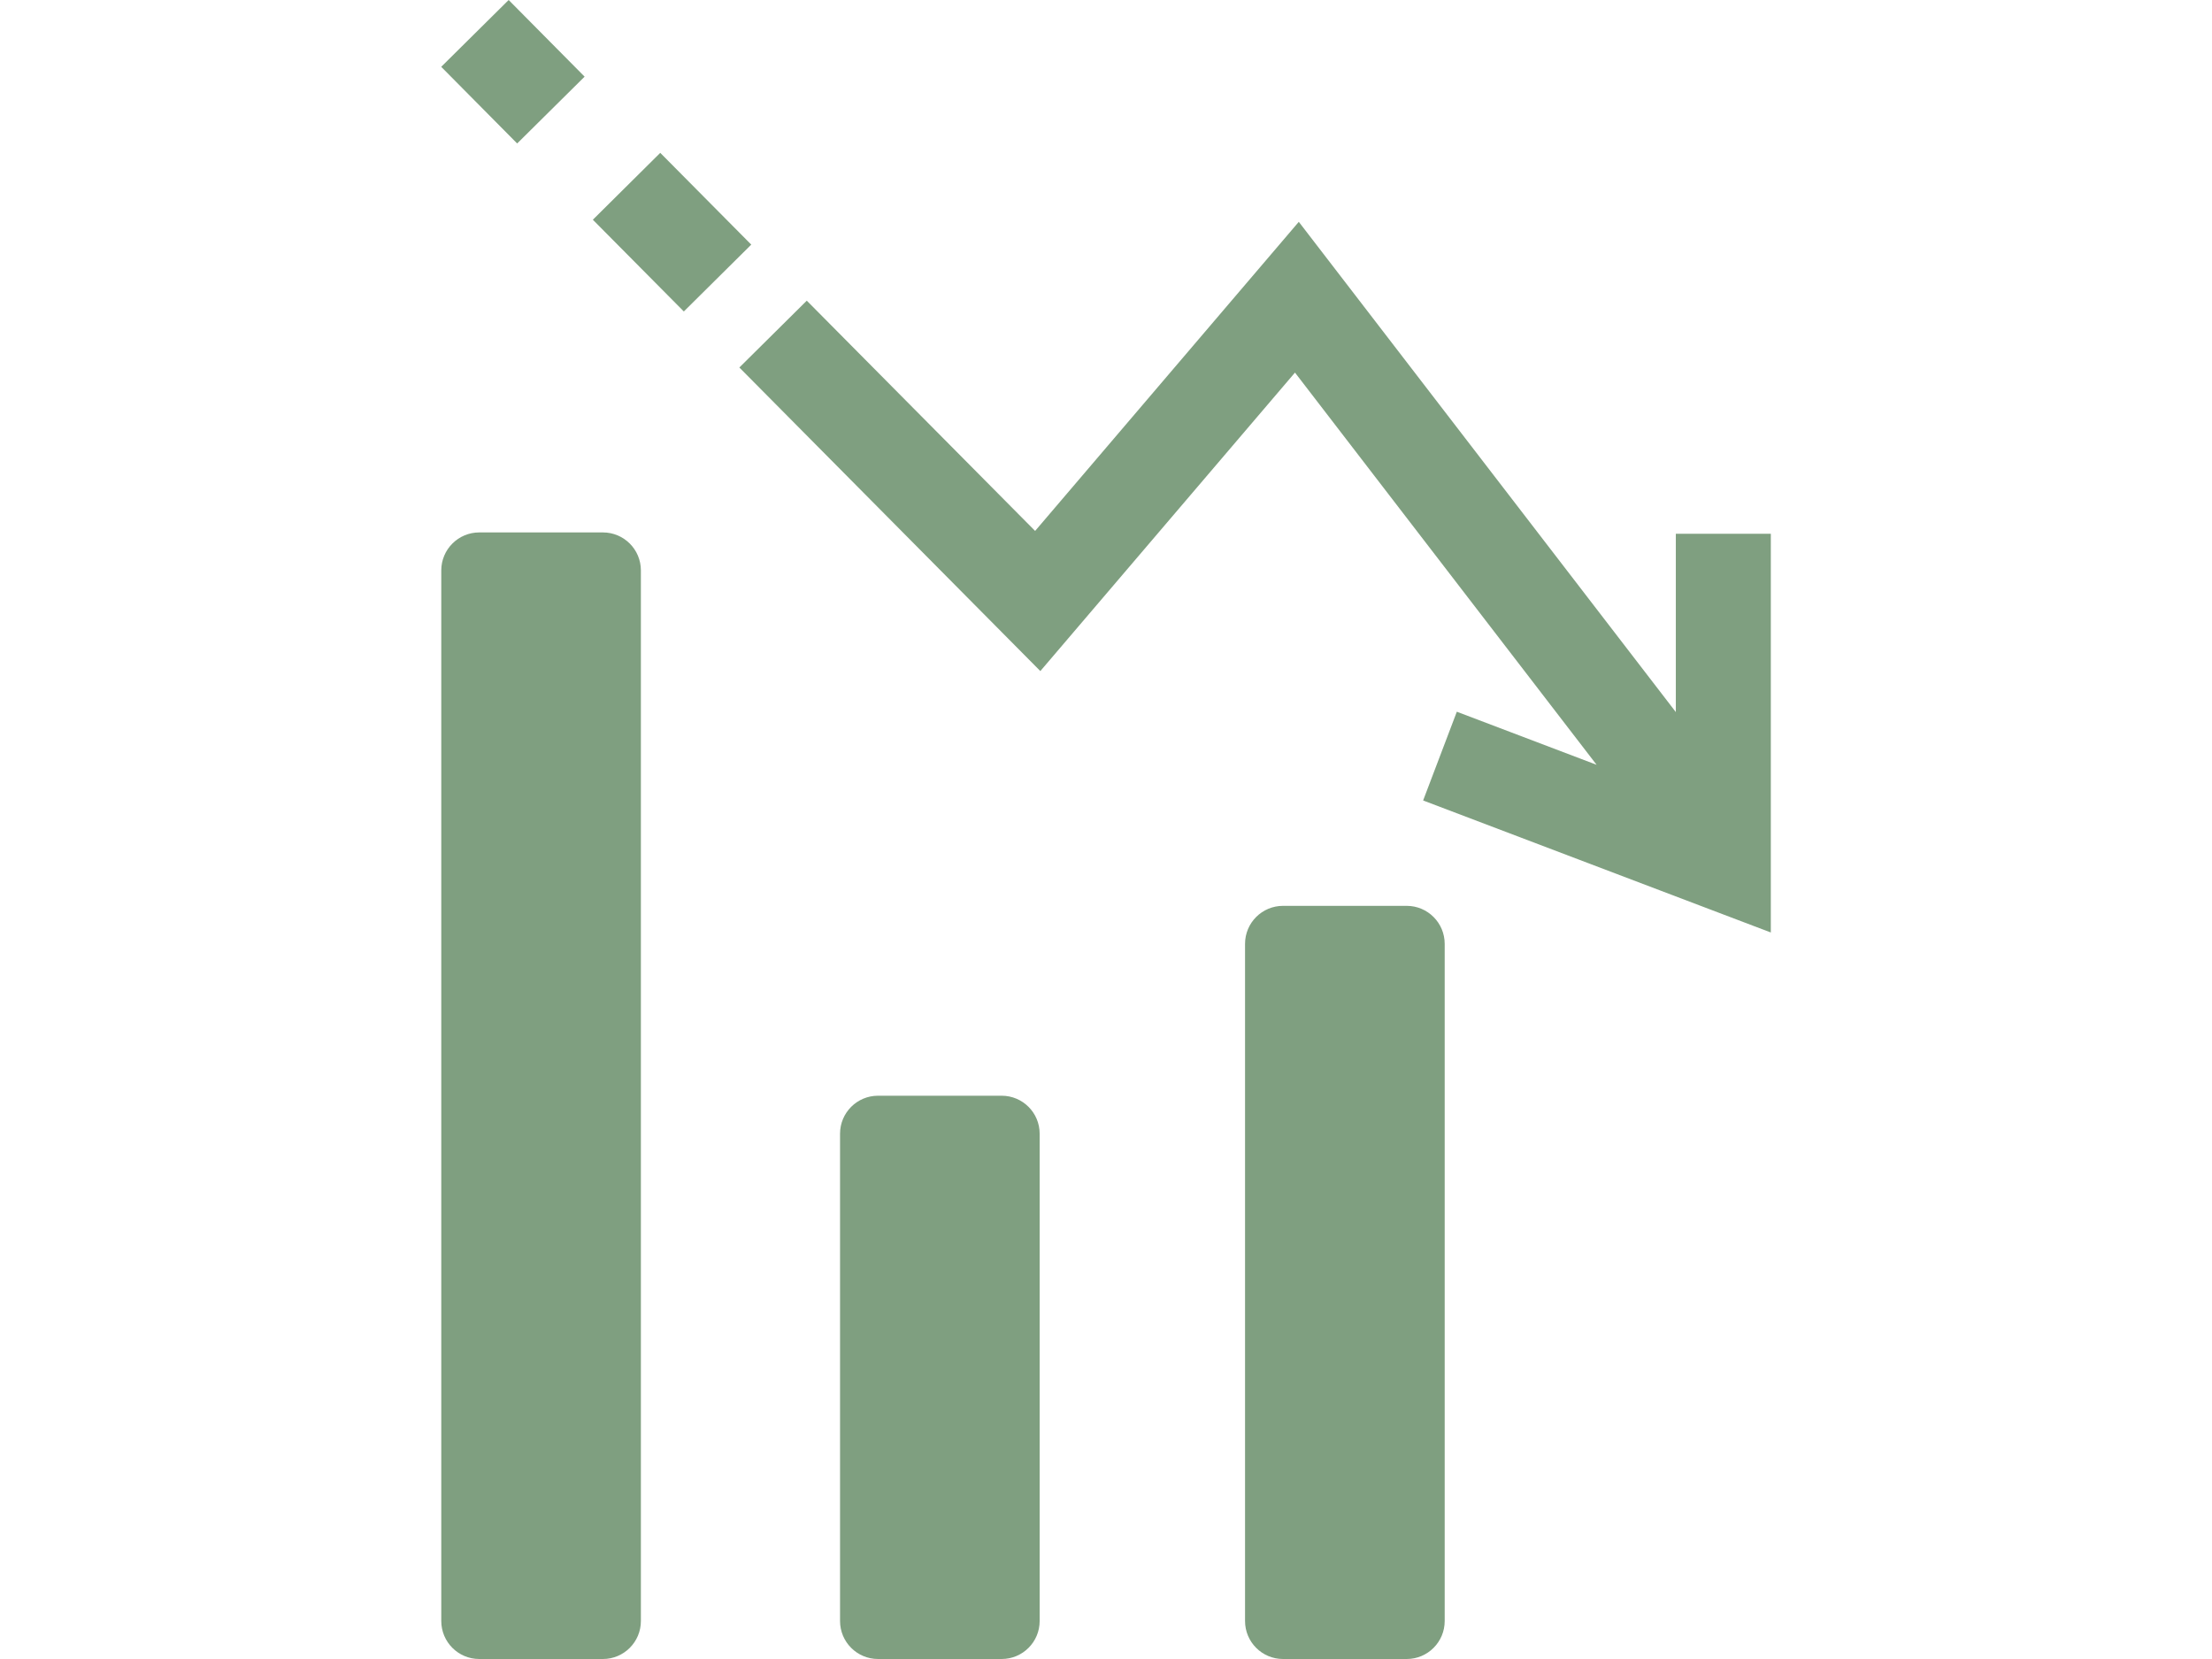 <?xml version="1.0" encoding="iso-8859-1"?>
<!-- Uploaded to: SVG Repo, www.svgrepo.com, Generator: SVG Repo Mixer Tools -->
<!DOCTYPE svg PUBLIC "-//W3C//DTD SVG 1.1//EN" "http://www.w3.org/Graphics/SVG/1.1/DTD/svg11.dtd">
<svg fill="#7F9F80" version="1.1" id="Capa_1" xmlns="http://www.w3.org/2000/svg" xmlns:xlink="http://www.w3.org/1999/xlink" 
	 width="400px" height="300px" viewBox="0 0 87.374 87.374"
	 xml:space="preserve">
<g>
	<path d="M12.675,7.556l-4-4.037L12.227,0l4,4.037L12.675,7.556z M20.211,8.05l-3.55,3.522l4.792,4.832l3.551-3.521L20.211,8.05z
		 M73.698,28.113v9.39l-19.857-25.82L39.954,27.962L27.928,15.835l-3.551,3.52l15.852,15.988l13.411-15.72l15.885,20.656
		l-7.361-2.795l-1.775,4.674l18.312,6.953V28.113H73.698z M59.524,47.708H53.01c-1.104,0-2,0.896-2,2v35.666c0,1.104,0.896,2,2,2
		h6.515c1.104,0,2-0.896,2-2V49.708C61.524,48.604,60.629,47.708,59.524,47.708z M38.193,57.708H31.68c-1.104,0-2,0.896-2,2v25.666
		c0,1.104,0.896,2,2,2h6.513c1.105,0,2-0.896,2-2V59.708C40.193,58.604,39.298,57.708,38.193,57.708z M17.191,28.041h-6.513
		c-1.104,0-2,0.896-2,2v55.333c0,1.104,0.896,2,2,2h6.513c1.105,0,2-0.896,2-2V30.041C19.191,28.937,18.296,28.041,17.191,28.041z"
		/>
</g>
</svg>